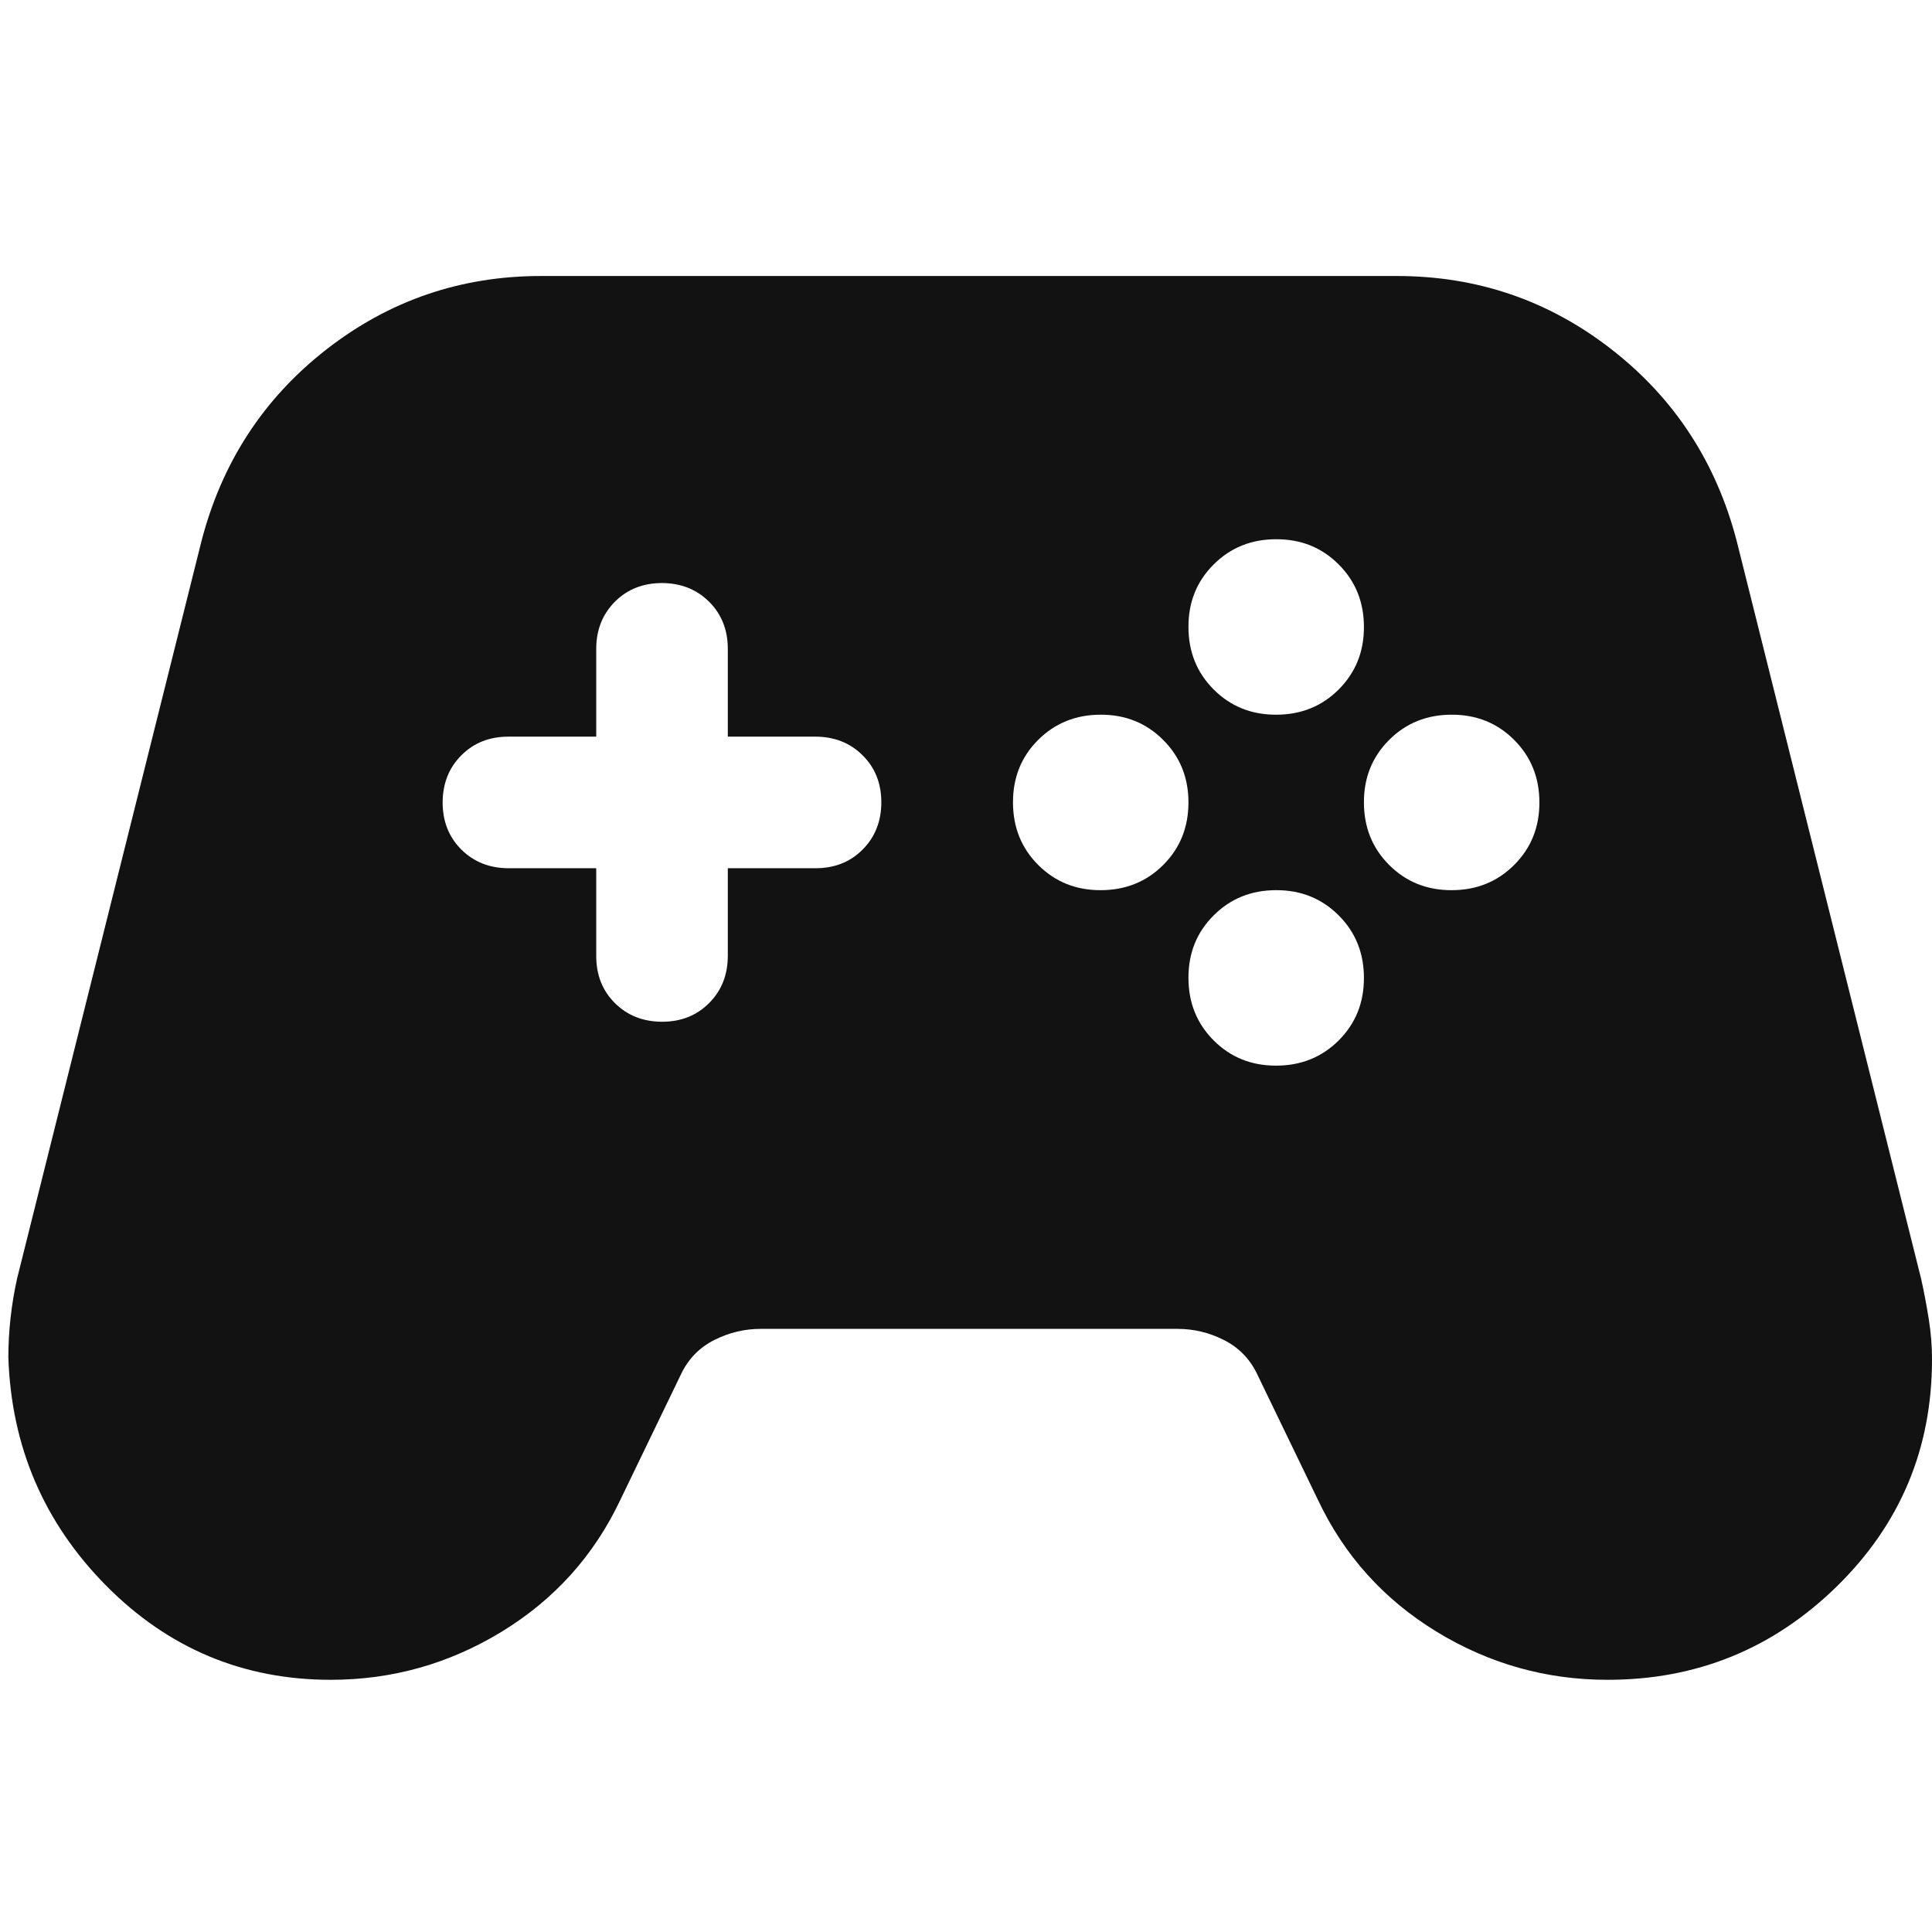 <svg width="28" height="28" viewBox="0 0 28 28" fill="none" xmlns="http://www.w3.org/2000/svg">
<path d="M4.794 24.345C3.523 24.345 2.437 23.889 1.536 22.978C0.636 22.067 0.164 20.965 0.121 19.672C0.121 19.481 0.132 19.291 0.153 19.1C0.174 18.909 0.206 18.718 0.248 18.528L2.919 7.846C3.215 6.702 3.819 5.775 4.731 5.064C5.642 4.354 6.68 3.999 7.846 4H20.244C21.409 4 22.448 4.355 23.359 5.066C24.27 5.776 24.874 6.703 25.171 7.846L27.841 18.528C27.884 18.718 27.921 18.915 27.953 19.116C27.985 19.318 28.001 19.514 28 19.704C28 20.997 27.539 22.093 26.617 22.995C25.694 23.896 24.588 24.346 23.297 24.345C22.407 24.345 21.58 24.112 20.817 23.646C20.054 23.179 19.482 22.544 19.101 21.738L18.21 19.895C18.104 19.683 17.945 19.524 17.733 19.418C17.522 19.312 17.299 19.259 17.065 19.259H11.025C10.792 19.259 10.569 19.312 10.357 19.418C10.145 19.524 9.986 19.683 9.88 19.895L8.99 21.738C8.609 22.544 8.037 23.179 7.274 23.646C6.511 24.112 5.684 24.345 4.794 24.345ZM15.952 12.901C16.312 12.901 16.615 12.779 16.859 12.535C17.103 12.291 17.224 11.989 17.224 11.629C17.224 11.269 17.102 10.967 16.857 10.723C16.613 10.479 16.311 10.357 15.952 10.358C15.592 10.358 15.29 10.48 15.045 10.724C14.801 10.968 14.68 11.27 14.681 11.629C14.681 11.99 14.803 12.292 15.047 12.536C15.291 12.78 15.593 12.902 15.952 12.901ZM18.495 10.358C18.855 10.358 19.158 10.236 19.402 9.992C19.646 9.747 19.768 9.446 19.767 9.086C19.767 8.726 19.645 8.424 19.401 8.18C19.156 7.935 18.855 7.814 18.495 7.815C18.135 7.815 17.833 7.937 17.589 8.181C17.344 8.425 17.223 8.727 17.224 9.086C17.224 9.447 17.346 9.749 17.59 9.993C17.834 10.237 18.136 10.359 18.495 10.358ZM18.495 15.444C18.855 15.444 19.158 15.322 19.402 15.078C19.646 14.834 19.768 14.532 19.767 14.172C19.767 13.812 19.645 13.51 19.401 13.266C19.156 13.022 18.855 12.9 18.495 12.901C18.135 12.901 17.833 13.023 17.589 13.267C17.344 13.511 17.223 13.813 17.224 14.172C17.224 14.533 17.346 14.835 17.59 15.079C17.834 15.323 18.136 15.445 18.495 15.444ZM21.038 12.901C21.399 12.901 21.701 12.779 21.945 12.535C22.189 12.291 22.311 11.989 22.31 11.629C22.31 11.269 22.188 10.967 21.944 10.723C21.7 10.479 21.398 10.357 21.038 10.358C20.678 10.358 20.376 10.48 20.132 10.724C19.888 10.968 19.766 11.27 19.767 11.629C19.767 11.99 19.889 12.292 20.133 12.536C20.377 12.78 20.679 12.902 21.038 12.901ZM9.594 14.808C9.87 14.808 10.097 14.718 10.277 14.537C10.457 14.357 10.547 14.129 10.548 13.855V12.583H11.819C12.095 12.583 12.323 12.493 12.502 12.312C12.682 12.132 12.772 11.904 12.773 11.629C12.773 11.354 12.683 11.126 12.502 10.947C12.322 10.767 12.094 10.677 11.819 10.676H10.548V9.404C10.548 9.129 10.458 8.901 10.277 8.721C10.097 8.542 9.869 8.451 9.594 8.45C9.319 8.45 9.091 8.541 8.911 8.721C8.732 8.902 8.641 9.129 8.641 9.404V10.676H7.369C7.094 10.676 6.866 10.766 6.686 10.947C6.506 11.127 6.416 11.355 6.415 11.629C6.415 11.905 6.506 12.133 6.686 12.312C6.867 12.492 7.094 12.582 7.369 12.583H8.641V13.855C8.641 14.13 8.731 14.358 8.911 14.537C9.092 14.717 9.32 14.807 9.594 14.808Z" fill="#121212"/>
</svg>
